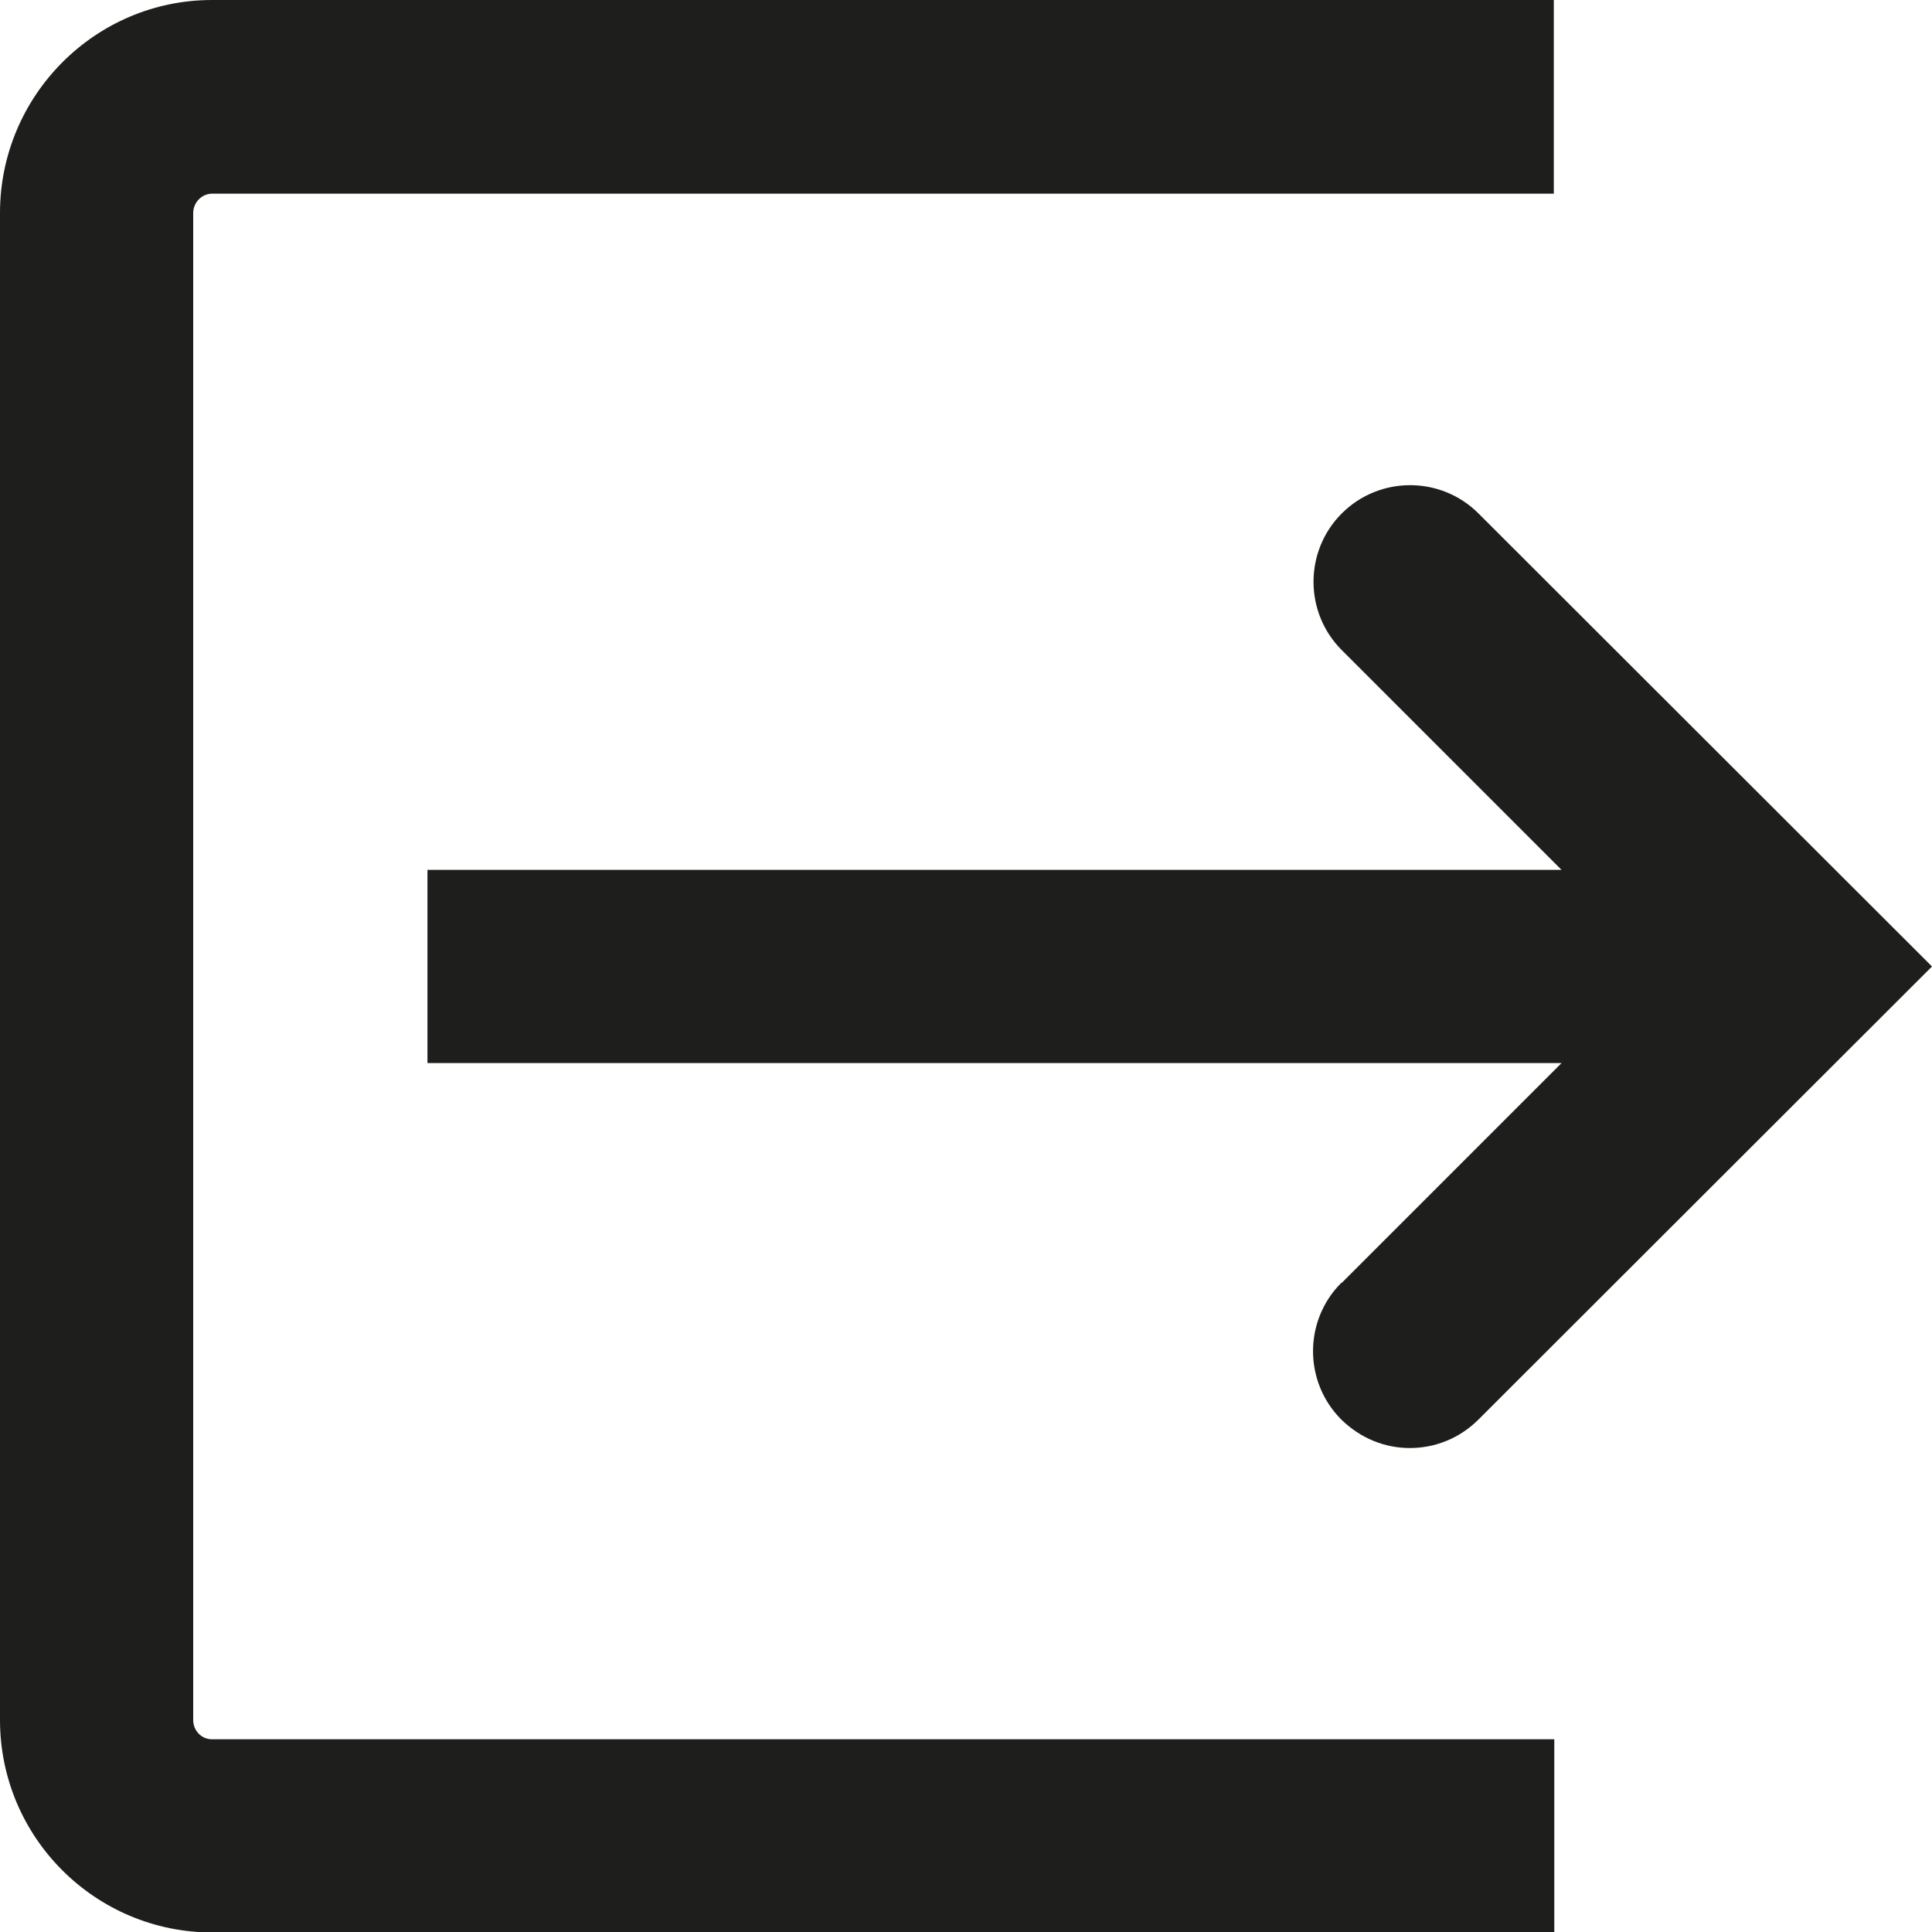 <?xml version="1.0" encoding="UTF-8"?>
<svg id="a" data-name="3219" xmlns="http://www.w3.org/2000/svg" viewBox="0 0 40 40">
  <path d="M27.78,26.56l4.55-4.55H8.85v-4h23.48l-4.55-4.55c-.78-.78-.78-2.05,0-2.83s2.05-.78,2.83,0l9.39,9.38-9.39,9.38c-.39.39-.9.59-1.42.59s-1.02-.2-1.42-.59c-.78-.78-.78-2.05,0-2.83ZM4,35.61V4.41c0-.22.18-.4.39-.4h27.78V0H4.39C1.97,0,0,1.98,0,4.41v31.2c0,2.43,1.97,4.4,4.4,4.4h27.78v-4H4.39c-.22,0-.39-.18-.39-.4Z" fill="#1e1e1c"/>
</svg>